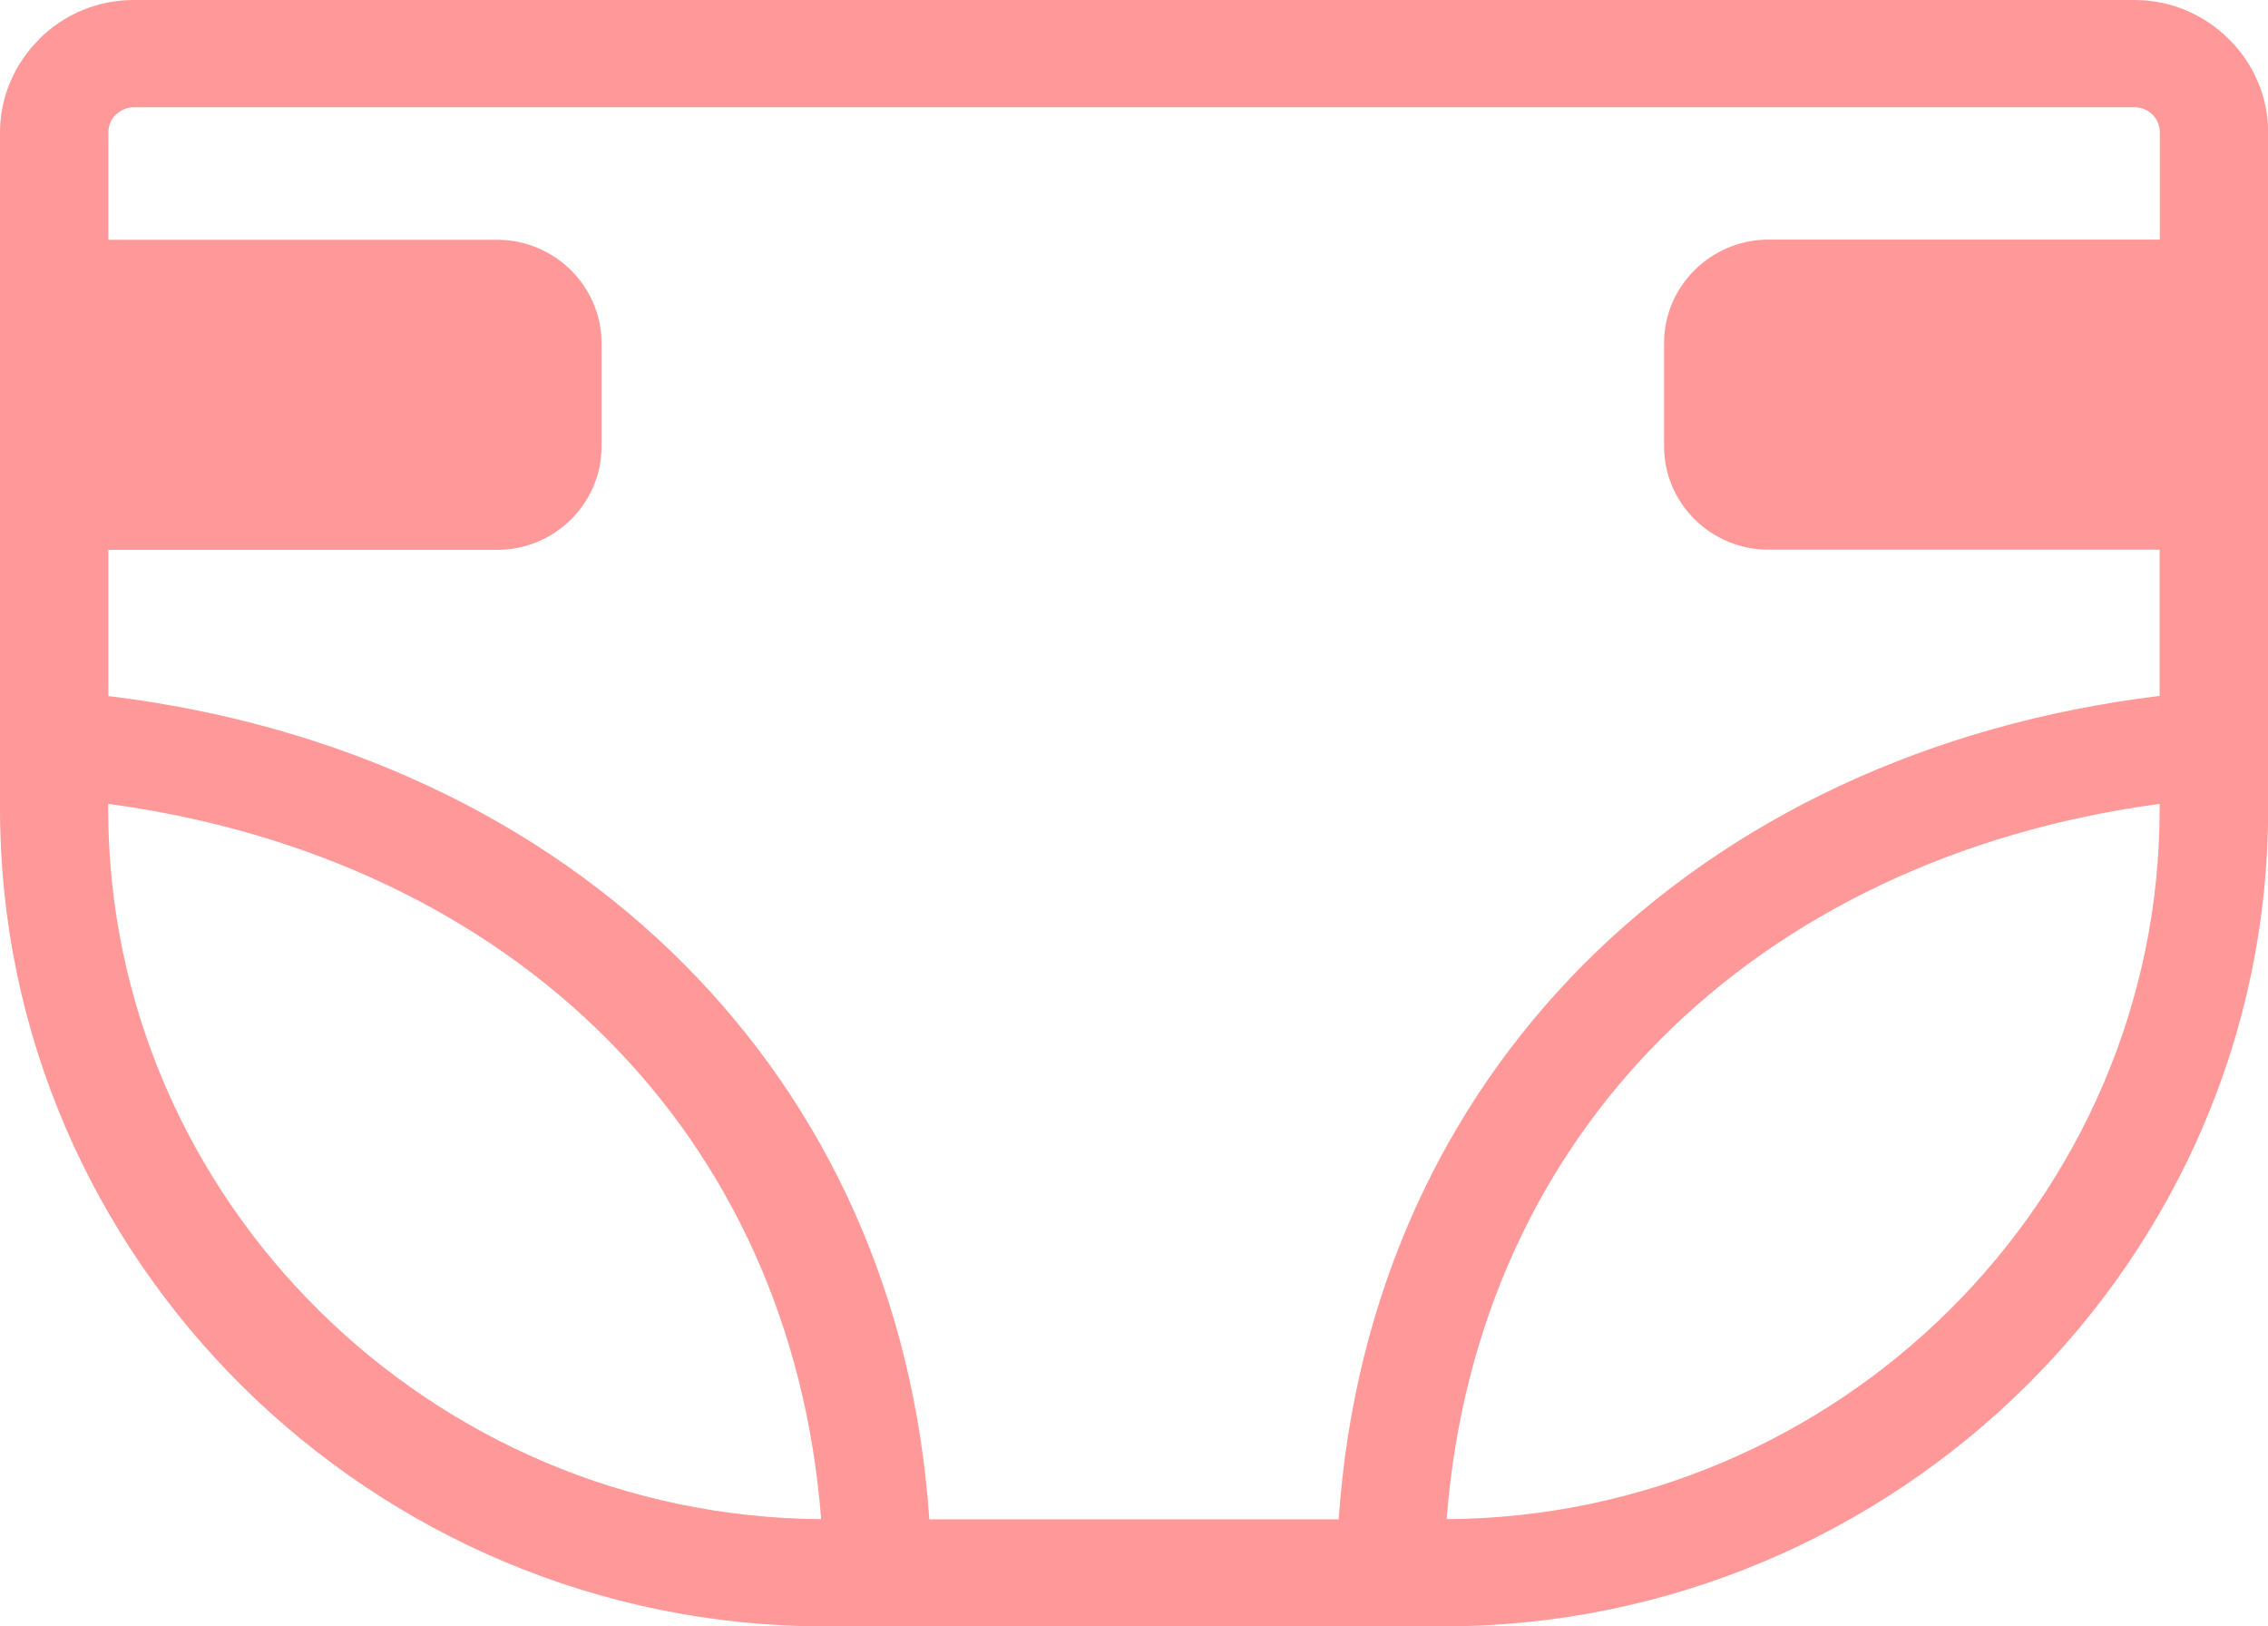 <svg width="53" height="38" viewBox="0 0 53 38" fill="none" xmlns="http://www.w3.org/2000/svg">
<g clip-path="url(#clip0_1_35)">
<path d="M3.127 0H49.877C50.736 0 51.512 0.346 52.081 0.909L52.086 0.914C52.651 1.473 53.004 2.246 53.004 3.096V18.906C53.004 24.158 50.835 28.931 47.337 32.394C43.839 35.848 39.017 38 33.712 38H19.288C13.983 38 9.161 35.852 5.663 32.39C2.17 28.931 0 24.154 0 18.902V3.096C0 2.246 0.354 1.473 0.919 0.914H0.923L0.919 0.909C1.484 0.346 2.264 0 3.127 0ZM50.468 18.782C45.788 19.41 41.734 21.335 38.797 24.29C35.967 27.134 34.16 30.951 33.806 35.494C38.374 35.468 42.528 33.606 45.543 30.622C48.579 27.616 50.468 23.466 50.468 18.906V18.782ZM31.283 35.494C31.646 30.251 33.724 25.836 36.998 22.54C40.406 19.115 45.09 16.912 50.468 16.259V12.843H41.324C39.983 12.843 38.887 11.759 38.887 10.431V8.014C38.887 6.686 39.983 5.598 41.329 5.598H50.472V3.091C50.472 2.929 50.408 2.784 50.3 2.677C50.192 2.57 50.045 2.506 49.882 2.506H3.127C2.963 2.506 2.816 2.575 2.709 2.681L2.704 2.677C2.597 2.784 2.532 2.933 2.532 3.096V5.602H11.615C12.957 5.602 14.057 6.686 14.057 8.018V10.435C14.057 11.763 12.961 12.847 11.62 12.847H2.532V16.263C7.91 16.916 12.599 19.115 16.002 22.544C19.28 25.84 21.359 30.255 21.717 35.498H31.283V35.494ZM19.189 35.494C18.835 30.951 17.028 27.134 14.199 24.29C11.262 21.335 7.207 19.41 2.528 18.782V18.902C2.528 23.462 4.412 27.612 7.453 30.618C10.472 33.606 14.622 35.464 19.189 35.494Z" fill="#FF9898"/>
</g>
<defs>
<clipPath id="clip0_1_35">
<rect width="53" height="38" fill="white"/>
</clipPath>
</defs>
</svg>
